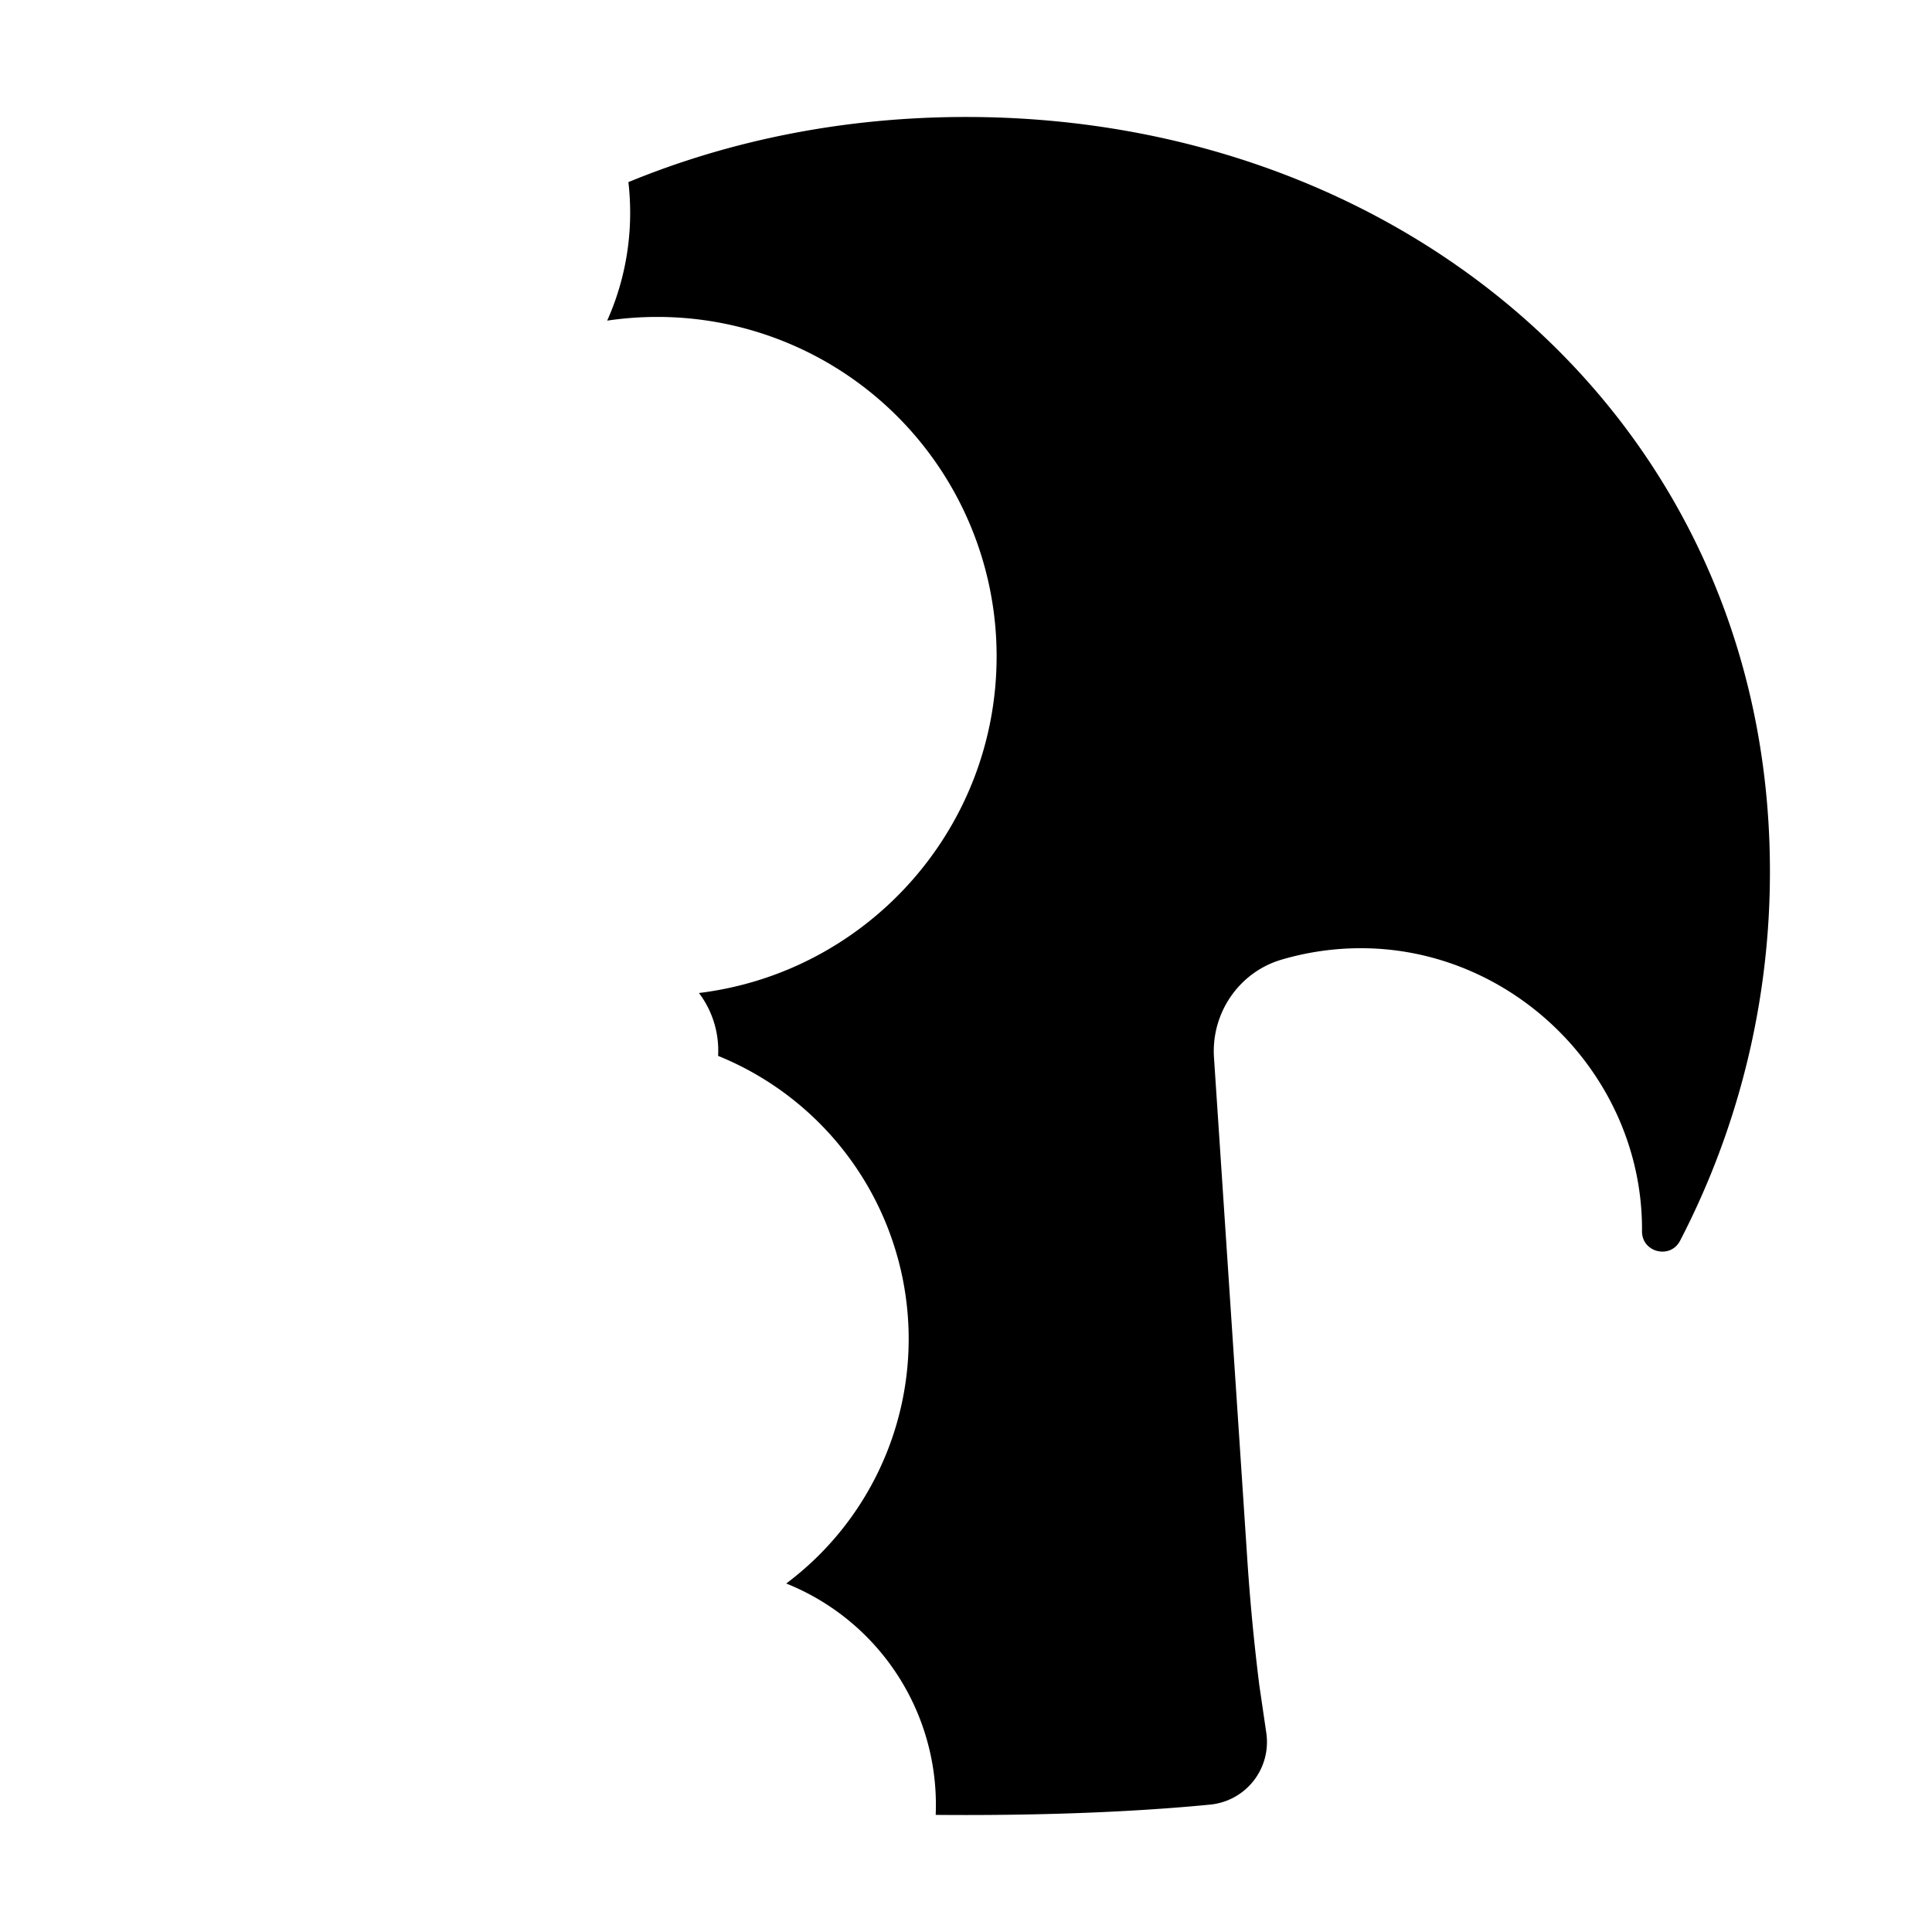 <svg id="Layer_2" data-name="Layer 2" xmlns="http://www.w3.org/2000/svg" viewBox="0 0 1013.96 1013.96"><title>Sandwich</title><path d="M507,61.39c-63.29,0-123.32,12-177.2,34.19a140.7,140.7,0,0,1,.92,16,138.39,138.39,0,0,1-12.06,56.69A179.93,179.93,0,0,1,345,166.33,178.08,178.08,0,0,1,523.05,344.41c0,90.94-68.18,166-156.22,176.74a50.16,50.16,0,0,1,10.05,33A160.32,160.32,0,0,1,430,816a162.23,162.23,0,0,1-17.36,15.06A125.11,125.11,0,0,1,491.07,952.5q7.74.07,15.91.07c58.75,0,101.33-2.84,128.13-5.47a33,33,0,0,0,29.47-37.67l-3.64-24.84q-4.11-32.79-6.3-65.78L652,778.91,637.13,555.05c-1.55-23.28,13.06-44.81,35.44-51.4a147.35,147.35,0,0,1,40.49-6c80.66-.65,148.38,66.21,148.71,146.88v1.66c-.08,11.15,14.9,14.83,20,4.93A420.15,420.15,0,0,0,928.9,457.26C928.9,224.24,740,61.39,507,61.39Z"/></svg>